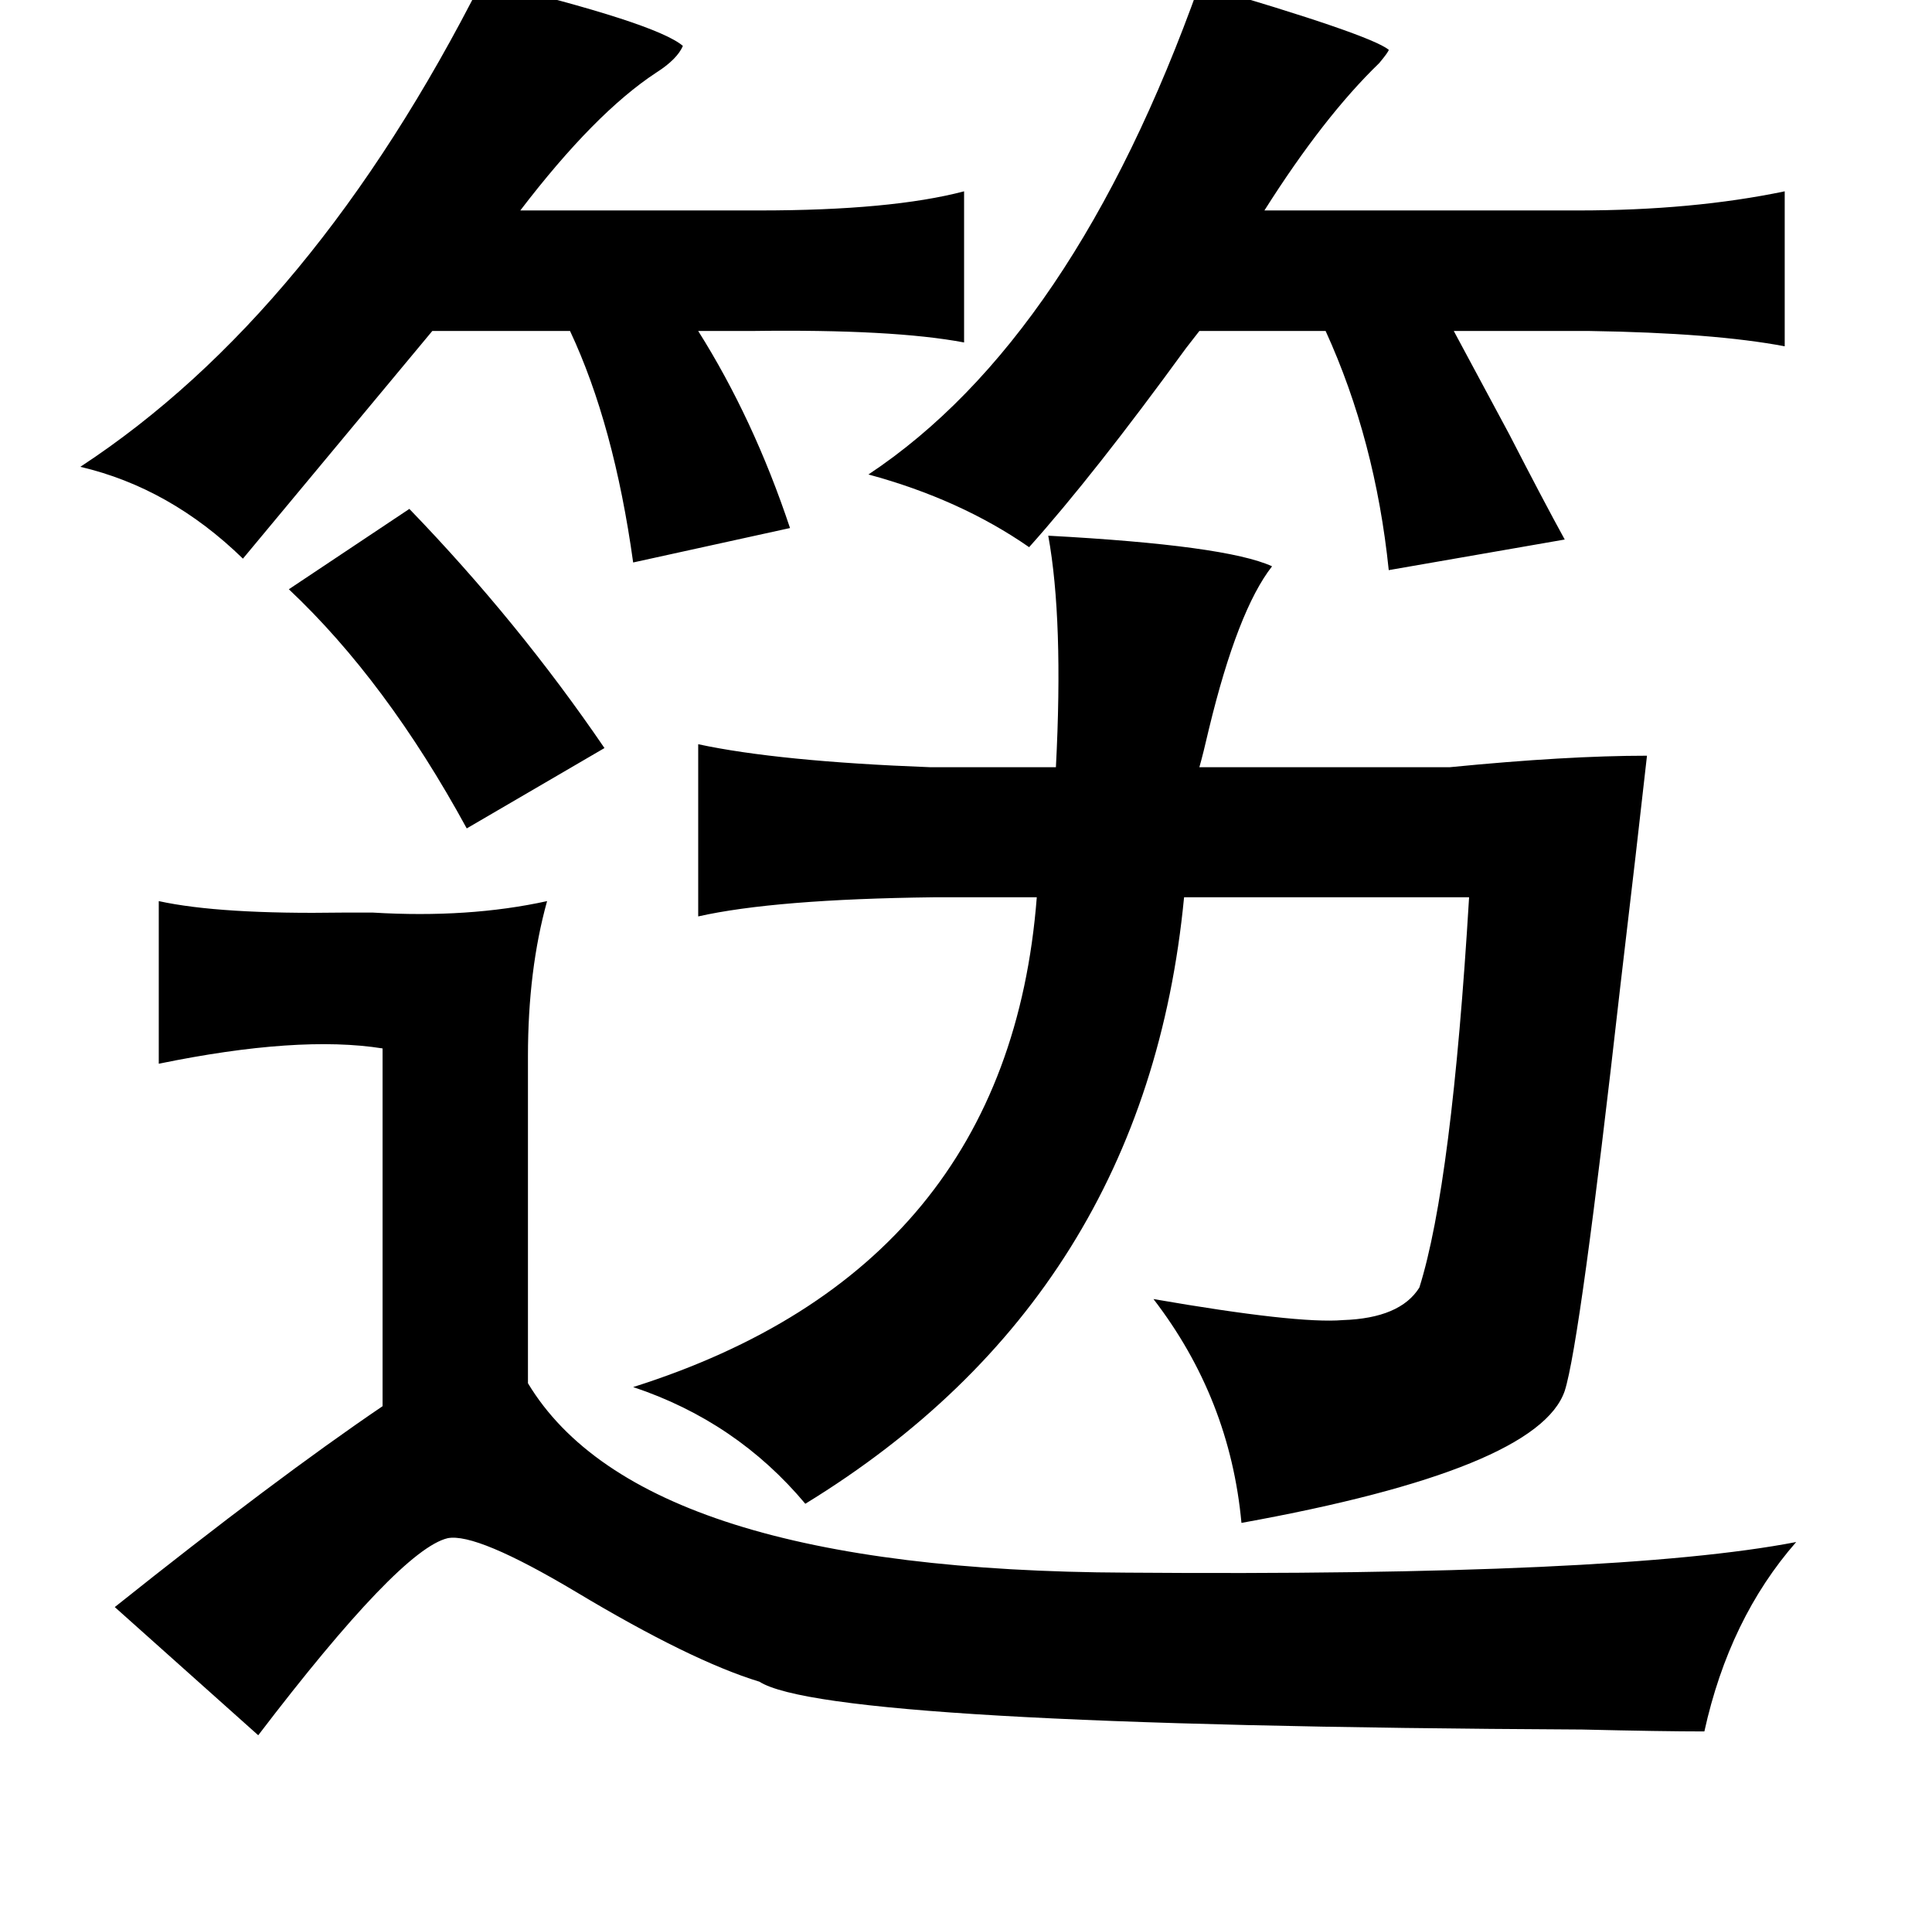 <?xml version="1.0" standalone="no"?>
<!DOCTYPE svg PUBLIC "-//W3C//DTD SVG 1.1//EN" "http://www.w3.org/Graphics/SVG/1.1/DTD/svg11.dtd" >
<svg xmlns="http://www.w3.org/2000/svg" xmlns:xlink="http://www.w3.org/1999/xlink" version="1.1" viewBox="-10 0 1010 1000">
   <path fill="currentColor"
d="M242 -10q91 22 105 34q-3 7 -14 14q-32 21 -71 72h125q69 0 107 -10v79q-37 -7 -111 -6h-28q29 46 48 103l-82 18q-10 -72 -33 -121h-72l-99 119q-38 -37 -85 -48q122 -80 210 -254zM617 -8q89 26 99 34q0 1 -5 7q-29 28 -60 77h164q60 0 108 -10v81q-37 -7 -102 -8h-71
q8 15 29 54q18 35 29 55l-92 16q-7 -68 -33 -125h-66l-7 9q-48 66 -82 104q-36 -25 -84 -38q107 -71 173 -256zM204 266q57 59 102 125l-72 42q-42 -77 -93 -125zM538 280q93 5 117 16q-18 23 -33 85q-3 13 -5 20h131q61 -6 103 -6q-5 45 -14 121q-21 186 -29 211
q-14 41 -169 69q-6 -65 -46 -117q75 13 99 11q30 -1 40 -17q17 -54 26 -204h-149q-20 208 -198 317q-36 -43 -90 -61q196 -62 211 -256h-54q-83 1 -123 10v-90q42 9 121 12h66q4 -77 -4 -121zM73 471q32 7 96 6h16q50 3 91 -6q-10 36 -10 81v171q59 98 313 99q257 2 350 -16
q-35 40 -48 99q-22 0 -64 -1q-394 -2 -430 -25q-36 -11 -96 -47q-52 -31 -67 -28q-25 6 -99 103l-75 -67q84 -67 140 -105v-187q-44 -7 -117 8v-85z" />
</svg>
